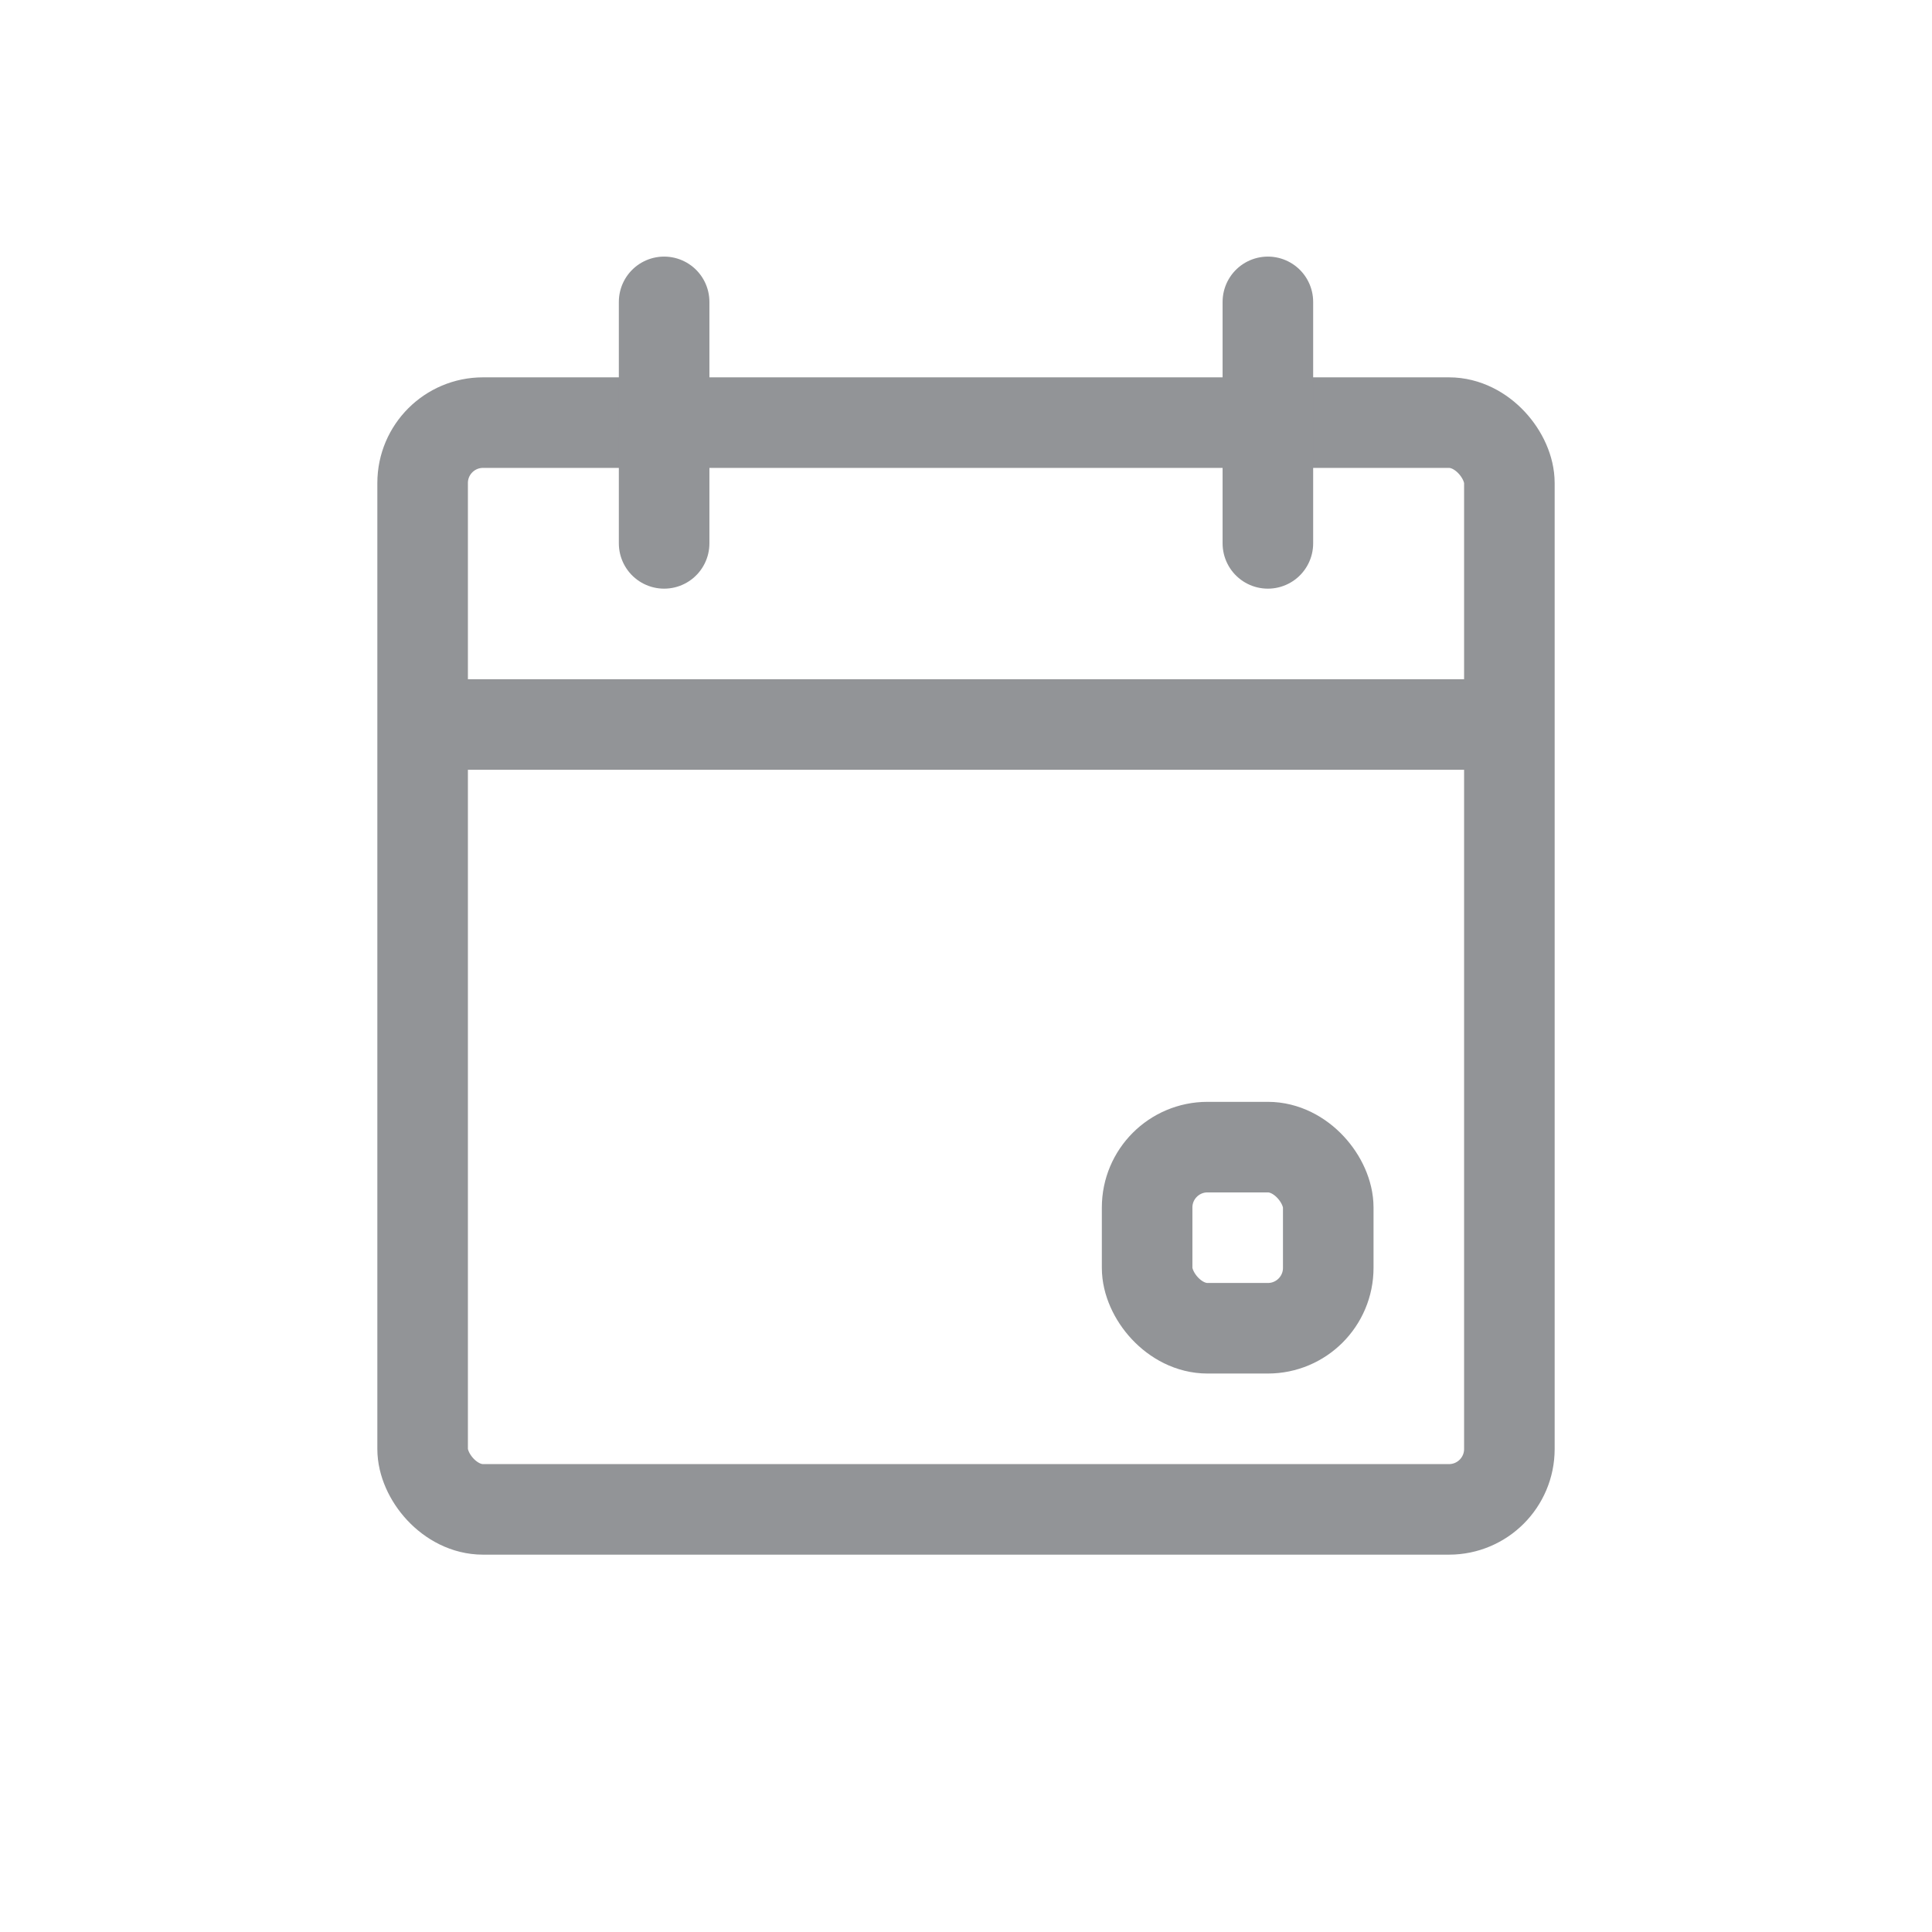 <svg xmlns="http://www.w3.org/2000/svg" width="32" height="32" fill="none" viewBox="0 0 32 32">
    <rect width="18" height="18" x="7" y="7" stroke="#929497" stroke-width="1.5" rx="1"/>
    <path stroke="#929497" stroke-width="1.5" d="M7 12h18"/>
    <path stroke="#929497" stroke-linecap="round" stroke-width="1.5" d="M11 5v4M21 5v4"/>
    <rect width="3" height="3" x="19" y="19" stroke="#929497" stroke-width="1.5" rx="1"/>
</svg>
